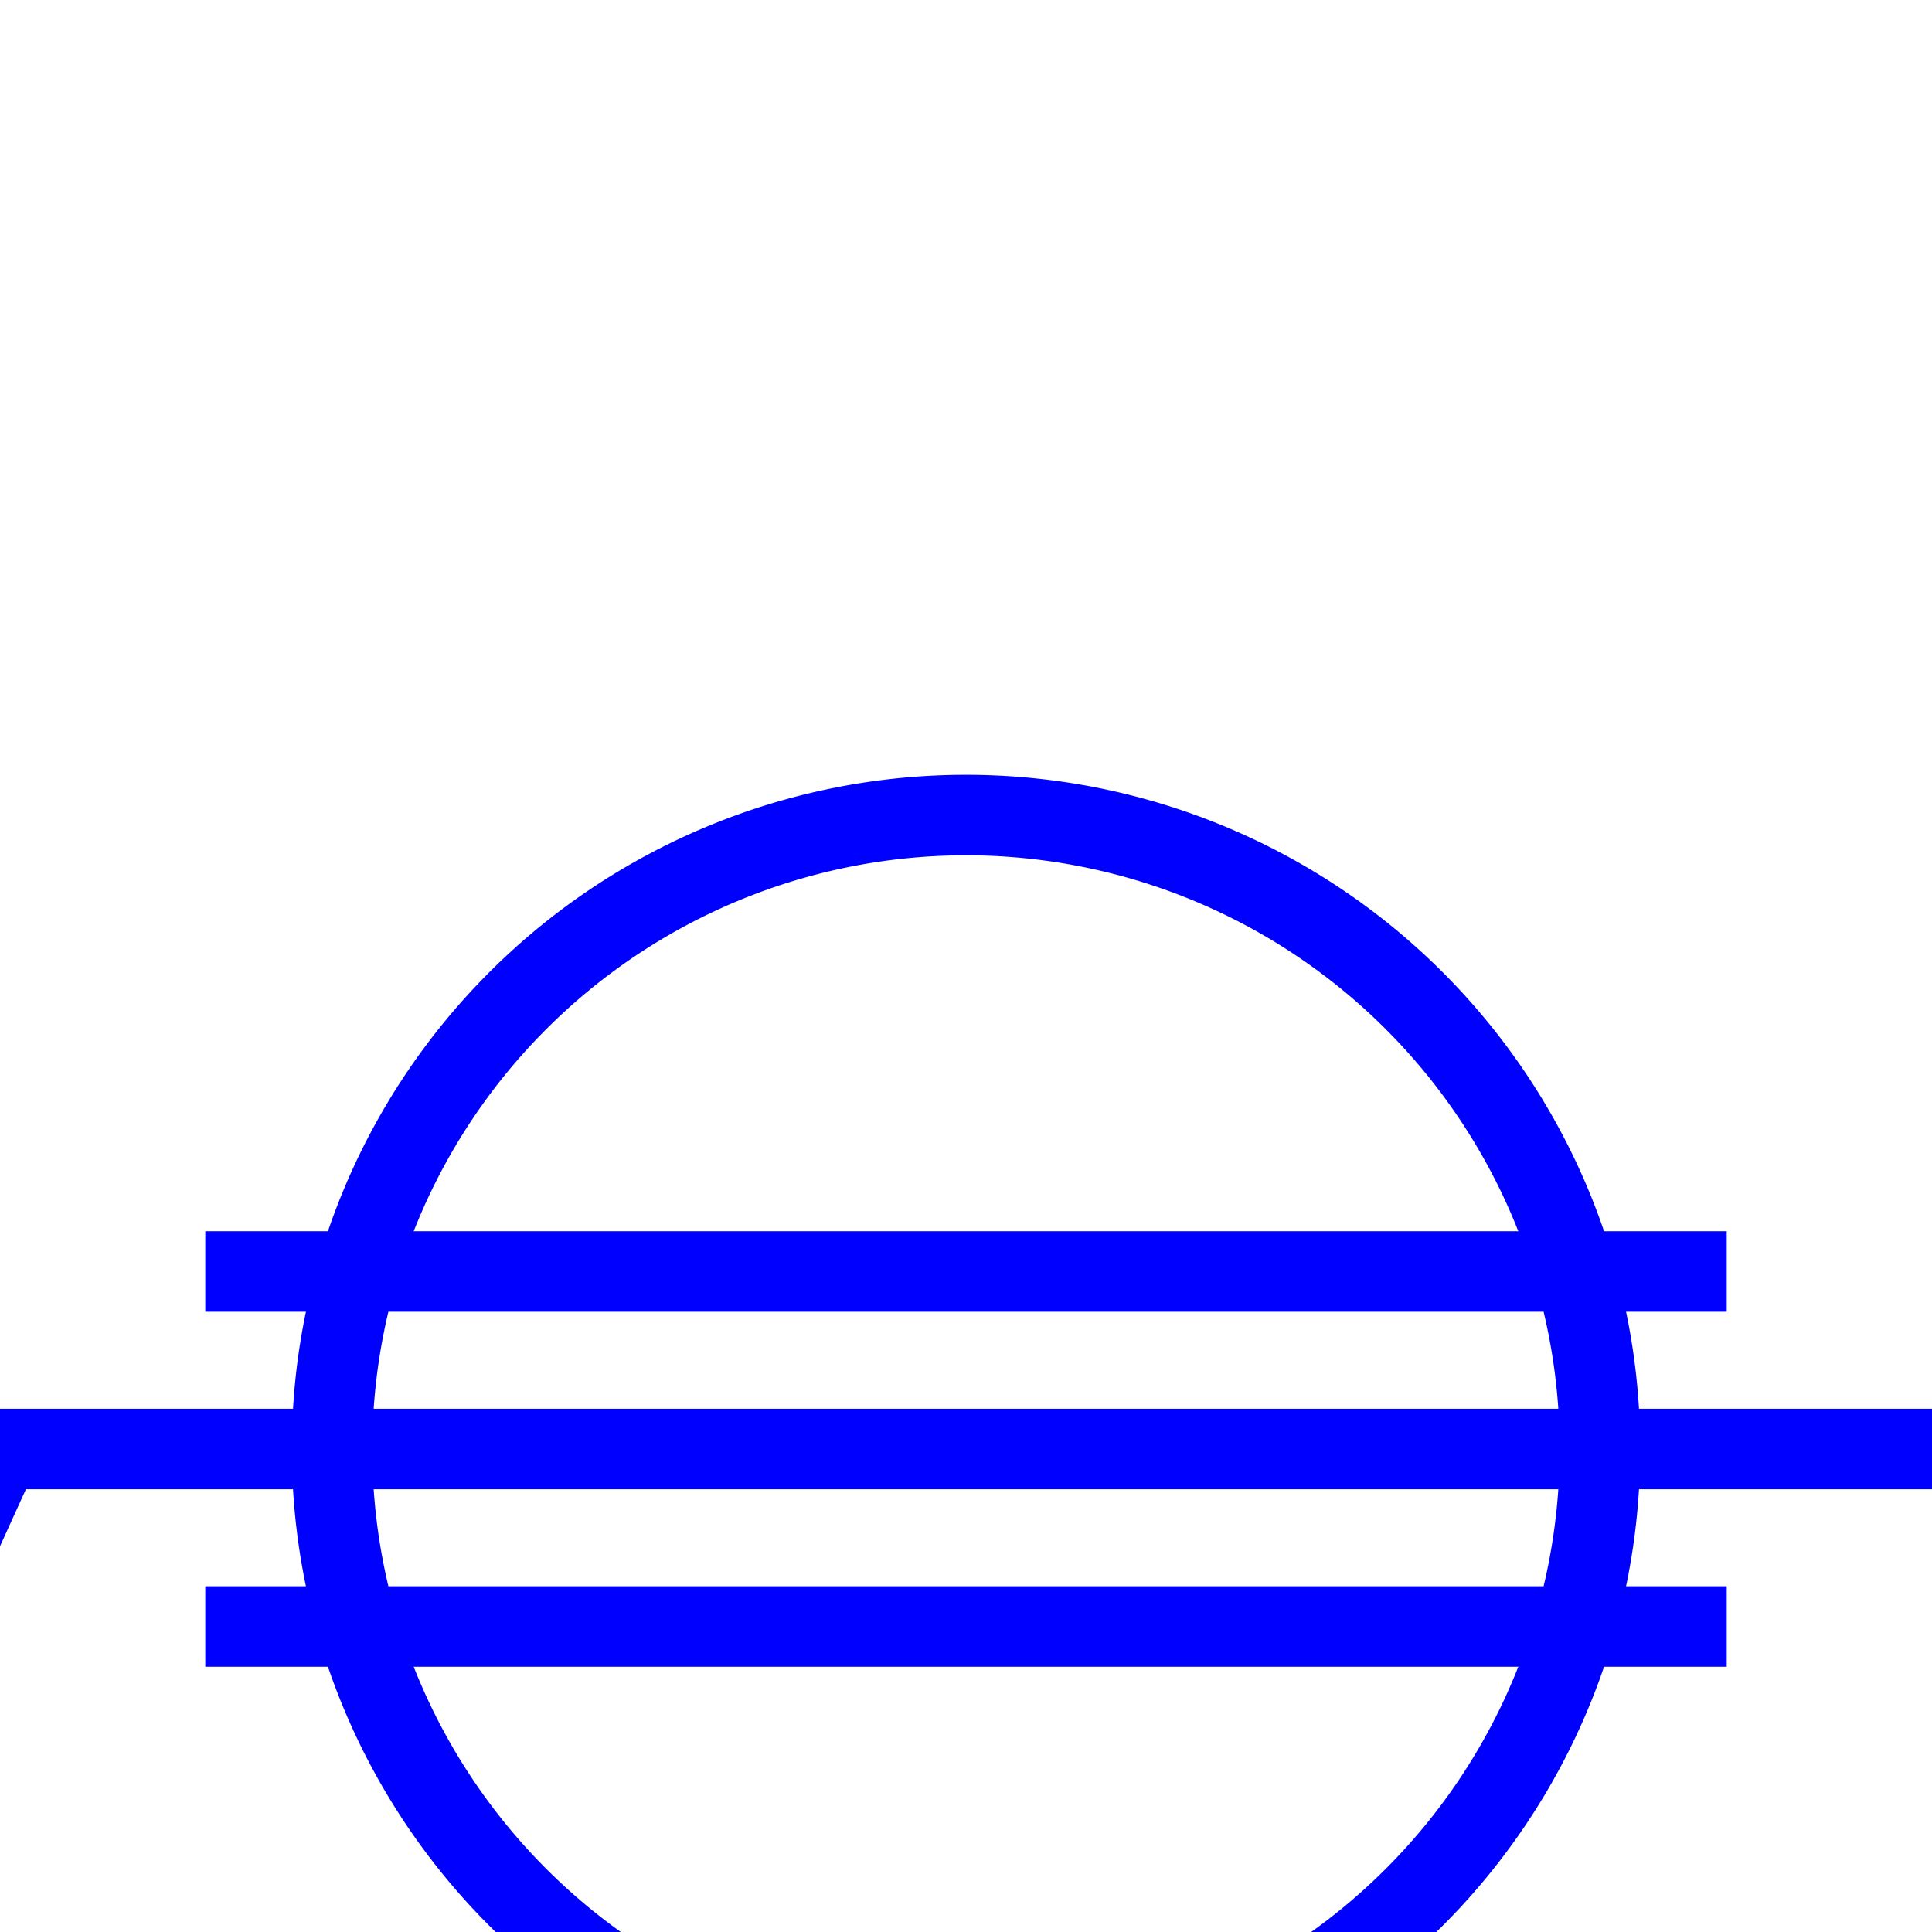 <svg   xmlns:dc="http://purl.org/dc/elements/1.1/" xmlns:cc="http://creativecommons.org/ns#" xmlns:rdf="http://www.w3.org/1999/02/22-rdf-syntax-ns#" xmlns:svg="http://www.w3.org/2000/svg" xmlns="http://www.w3.org/2000/svg" xmlns:sodipodi="http://sodipodi.sourceforge.net/DTD/sodipodi-0.dtd" xmlns:inkscape="http://www.inkscape.org/namespaces/inkscape" width="48px" height="48px" version="1.1"  >
<line x1="0" y1="36" x2="-10" y2="58" style="stroke:blue;stroke-width:2.00" />
<polygon points="-10,58 -1.393,48.731 -2.552,41.613 -8.676,45.42" style="fill:blue;stroke:blue;stroke-width:0" />
<line x1="0" y1="36" x2="48" y2="36" style="stroke:blue;stroke-width:2.00" />
<path d = "M 39.75 36 A 15.75 15.75 0 1 1 8.25 36" style="stroke:blue;stroke-width:2.00;fill:none" />
<path d = "M 8.25 36 A 15.75 15.75 0 1 1 39.75 36" style="stroke:blue;stroke-width:2.00;fill:none" />
<line x1="5.1" y1="31.59" x2="42.9" y2="31.59" style="stroke:blue;stroke-width:2.00" />
<line x1="5.1" y1="40.41" x2="42.9" y2="40.41" style="stroke:blue;stroke-width:2.00" />
</svg> 
